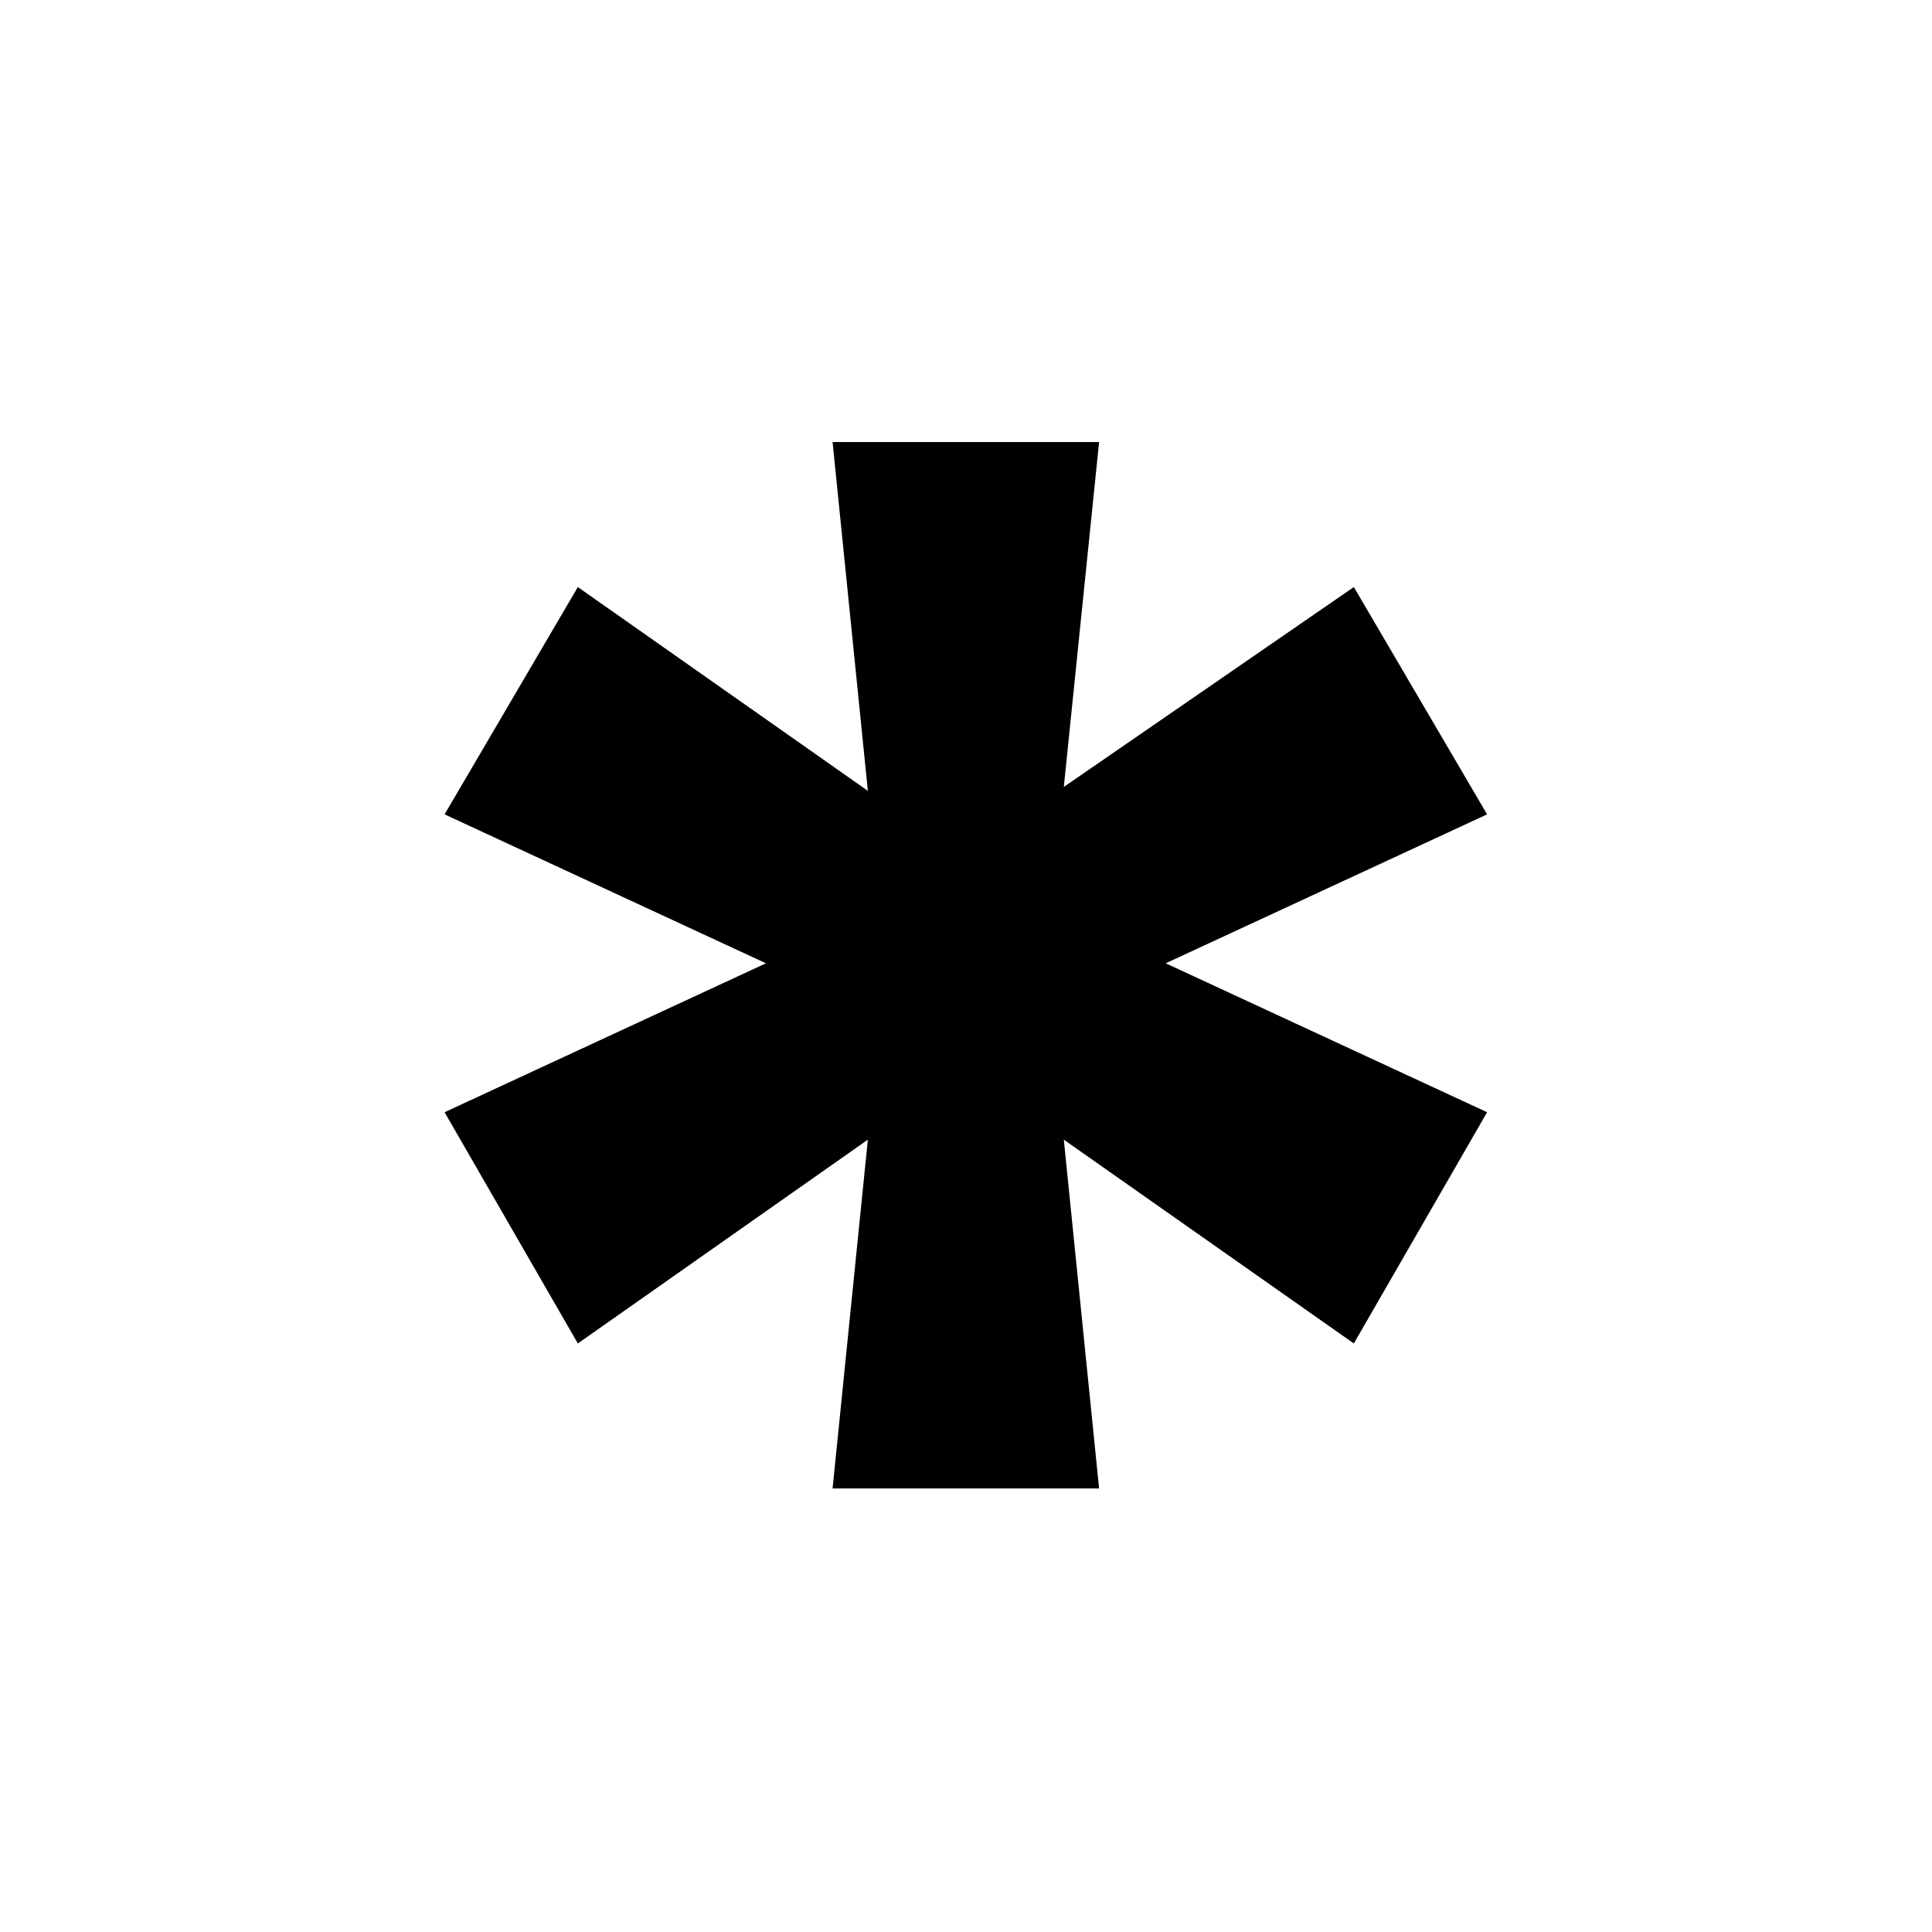 <?xml version="1.0" encoding="UTF-8" standalone="no"?>
<!-- Created with Inkscape (http://www.inkscape.org/) -->

<svg
   xmlns:dc="http://purl.org/dc/elements/1.1/"
   xmlns:cc="http://creativecommons.org/ns#"
   xmlns:rdf="http://www.w3.org/1999/02/22-rdf-syntax-ns#"
   xmlns:svg="http://www.w3.org/2000/svg"
   xmlns="http://www.w3.org/2000/svg"
   xmlns:sodipodi="http://sodipodi.sourceforge.net/DTD/sodipodi-0.dtd"
   xmlns:inkscape="http://www.inkscape.org/namespaces/inkscape"
   width="375"
   height="375"
   viewBox="0 0 375 375"
   id="svg4154"
   version="1.1"
   inkscape:version="0.91 r13725"
   sodipodi:docname="asterisk.svg">
  <defs
     id="defs4156" />
  <sodipodi:namedview
     id="base"
     pagecolor="#ffffff"
     bordercolor="#666666"
     borderopacity="1.0"
     inkscape:pageopacity="0.0"
     inkscape:pageshadow="2"
     inkscape:zoom="0.98994949"
     inkscape:cx="172.07588"
     inkscape:cy="306.39198"
     inkscape:document-units="px"
     inkscape:current-layer="layer1"
     showgrid="false"
     units="px"
     inkscape:window-width="1280"
     inkscape:window-height="961"
     inkscape:window-x="1912"
     inkscape:window-y="-8"
     inkscape:window-maximized="1" />
  <g
     inkscape:label="Layer 1"
     inkscape:groupmode="layer"
     id="layer1"
     transform="translate(0,-677.362)">
    <g
       style="font-style:normal;font-variant:normal;font-weight:normal;font-stretch:normal;font-size:40px;line-height:125%;font-family:'Archivo Narrow';-inkscape-font-specification:'Archivo Narrow, Normal';text-align:start;letter-spacing:0px;word-spacing:0px;writing-mode:lr-tb;text-anchor:start;fill:#000000;fill-opacity:1;stroke:none;stroke-width:1px;stroke-linecap:butt;stroke-linejoin:miter;stroke-opacity:1"
       id="text4702"
       transform="matrix(19.018,0,0,19.018,-3030.7,-14273.154)">
      <path
         d="m 170.577,790.636 -2.72,0 0.36,3.56 -2.96,-2.08 -1.36,2.32 3.28,1.52 -3.28,1.52 1.36,2.36 2.96,-2.08 -0.36,3.56 2.72,0 -0.36,-3.56 2.96,2.08 1.36,-2.36 -3.28,-1.52 3.28,-1.52 -1.36,-2.32 -2.96,2.04 0.36,-3.52 z"
         id="path4707"
         inkscape:connector-curvature="0" />
    </g>
  </g>
</svg>

